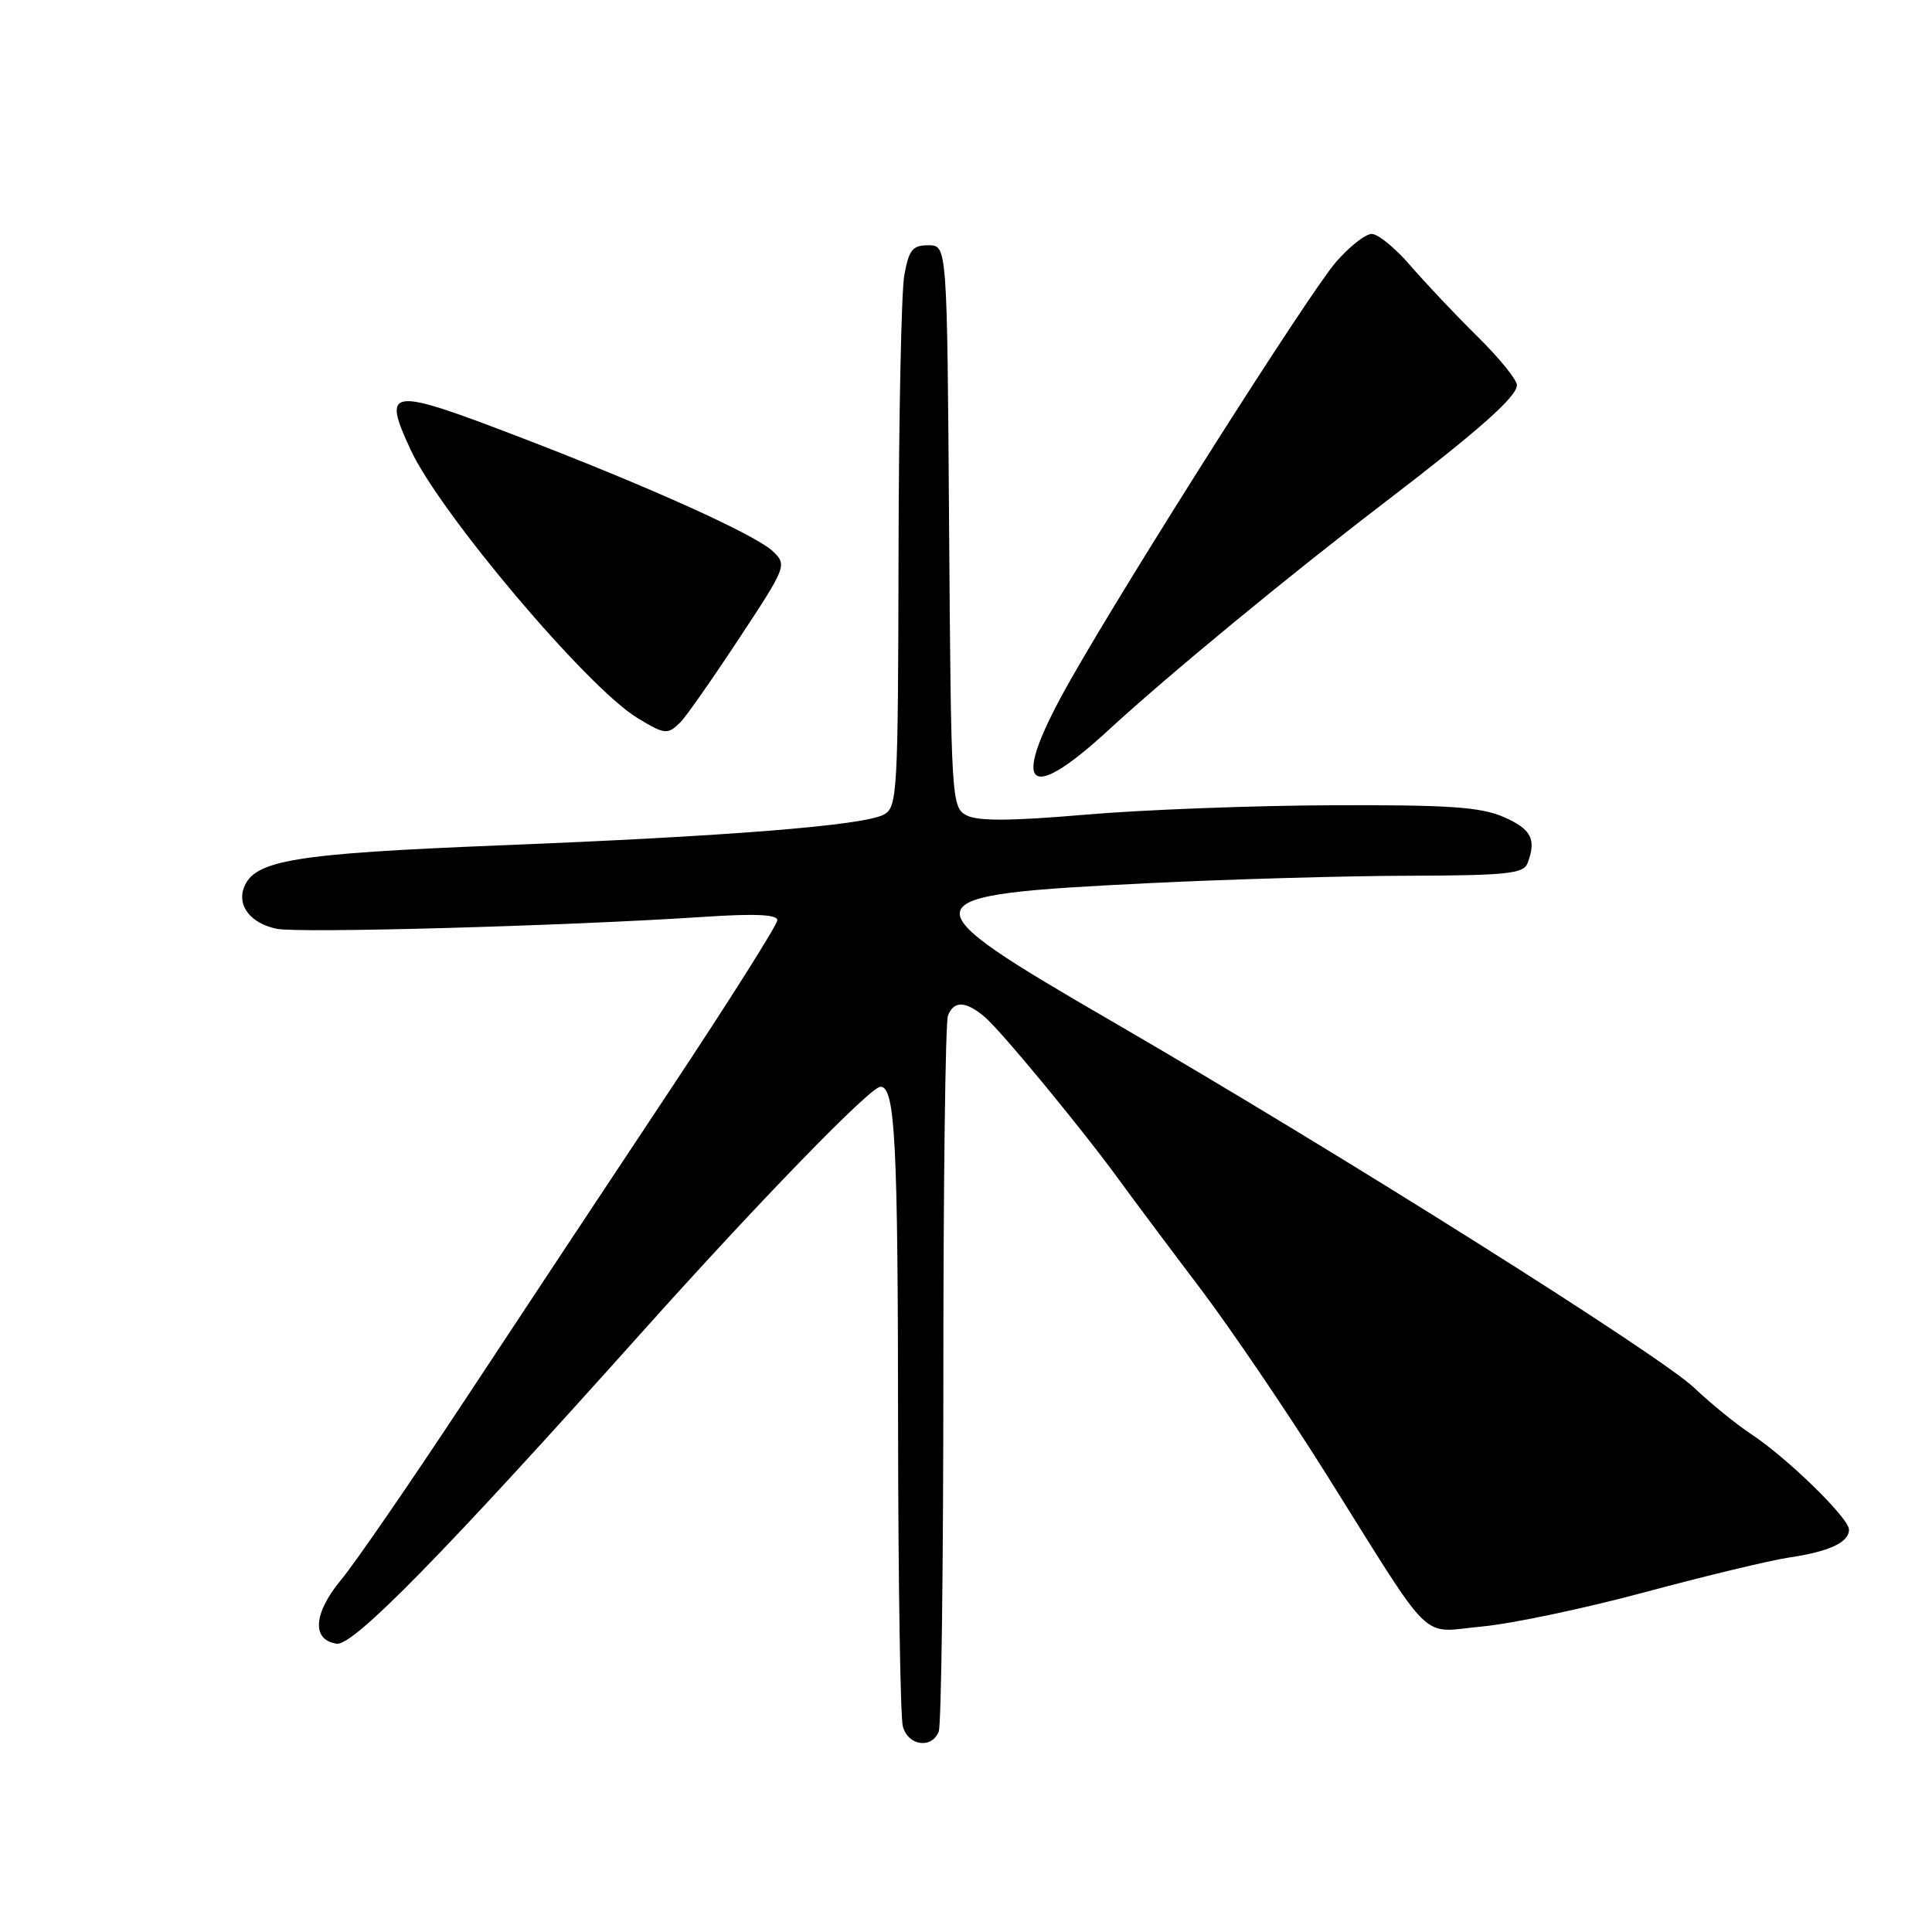 <?xml version="1.0" encoding="UTF-8" standalone="no"?>
<!DOCTYPE svg PUBLIC "-//W3C//DTD SVG 1.1//EN" "http://www.w3.org/Graphics/SVG/1.1/DTD/svg11.dtd" >
<svg xmlns="http://www.w3.org/2000/svg" xmlns:xlink="http://www.w3.org/1999/xlink" version="1.1" viewBox="0 0 256 256">
 <g >
 <path fill="currentColor"
d=" M 124.39 229.42 C 124.73 228.55 125.00 207.21 125.00 182.00 C 125.00 156.79 125.27 135.45 125.61 134.58 C 126.38 132.56 127.98 132.62 130.51 134.78 C 132.74 136.69 143.54 149.79 148.38 156.47 C 150.10 158.83 154.86 165.20 158.97 170.63 C 163.08 176.06 170.67 187.25 175.84 195.50 C 190.23 218.45 188.02 216.29 196.38 215.52 C 200.30 215.16 210.03 213.11 218.00 210.96 C 225.97 208.82 234.53 206.76 237.00 206.39 C 242.38 205.60 245.00 204.38 245.00 202.68 C 245.00 201.16 236.83 193.18 232.00 190.00 C 230.07 188.73 226.70 185.99 224.50 183.90 C 219.84 179.49 177.45 152.80 147.63 135.50 C 119.52 119.19 119.66 118.63 152.50 117.01 C 162.95 116.50 178.31 116.06 186.64 116.04 C 199.51 116.01 201.88 115.76 202.39 114.42 C 203.62 111.23 202.92 109.86 199.25 108.26 C 196.19 106.93 192.01 106.64 176.50 106.70 C 166.05 106.74 151.33 107.30 143.80 107.95 C 133.87 108.80 129.54 108.82 128.06 108.03 C 126.08 106.97 126.02 106.01 125.76 69.72 C 125.50 32.50 125.50 32.50 123.02 32.50 C 120.90 32.50 120.43 33.10 119.82 36.50 C 119.43 38.70 119.09 55.45 119.06 73.71 C 119.00 105.22 118.90 106.98 117.11 107.94 C 114.42 109.38 96.62 110.81 66.13 112.02 C 39.01 113.11 33.71 113.98 32.33 117.59 C 31.39 120.03 33.25 122.37 36.67 123.07 C 39.67 123.68 75.12 122.69 93.25 121.49 C 100.02 121.04 103.00 121.17 103.00 121.93 C 103.00 122.53 96.59 132.68 88.75 144.49 C 80.91 156.29 68.65 174.82 61.50 185.66 C 54.35 196.49 47.02 207.15 45.20 209.33 C 41.51 213.78 41.27 217.32 44.62 217.80 C 46.81 218.11 58.70 205.98 85.11 176.47 C 100.60 159.17 115.34 144.00 116.66 144.00 C 118.61 144.00 118.98 151.08 119.00 189.00 C 119.02 209.62 119.30 227.51 119.63 228.75 C 120.32 231.34 123.49 231.78 124.39 229.42 Z  M 146.87 96.75 C 154.87 89.39 170.72 76.33 183.57 66.50 C 195.98 57.01 201.00 52.55 201.00 51.03 C 201.00 50.32 198.64 47.41 195.75 44.57 C 192.86 41.72 188.88 37.50 186.89 35.20 C 184.91 32.89 182.60 31.00 181.76 31.00 C 180.92 31.00 178.78 32.69 177.00 34.75 C 173.48 38.82 149.75 76.17 141.88 90.03 C 133.77 104.28 135.77 106.97 146.87 96.75 Z  M 90.18 95.68 C 90.91 94.95 94.39 89.98 97.92 84.62 C 104.22 75.07 104.30 74.86 102.42 73.06 C 100.09 70.84 85.99 64.48 68.76 57.88 C 51.52 51.27 50.60 51.38 54.40 59.58 C 58.30 68.00 77.79 91.07 84.42 95.11 C 88.09 97.35 88.47 97.39 90.18 95.68 Z "/>
</g>
</svg>